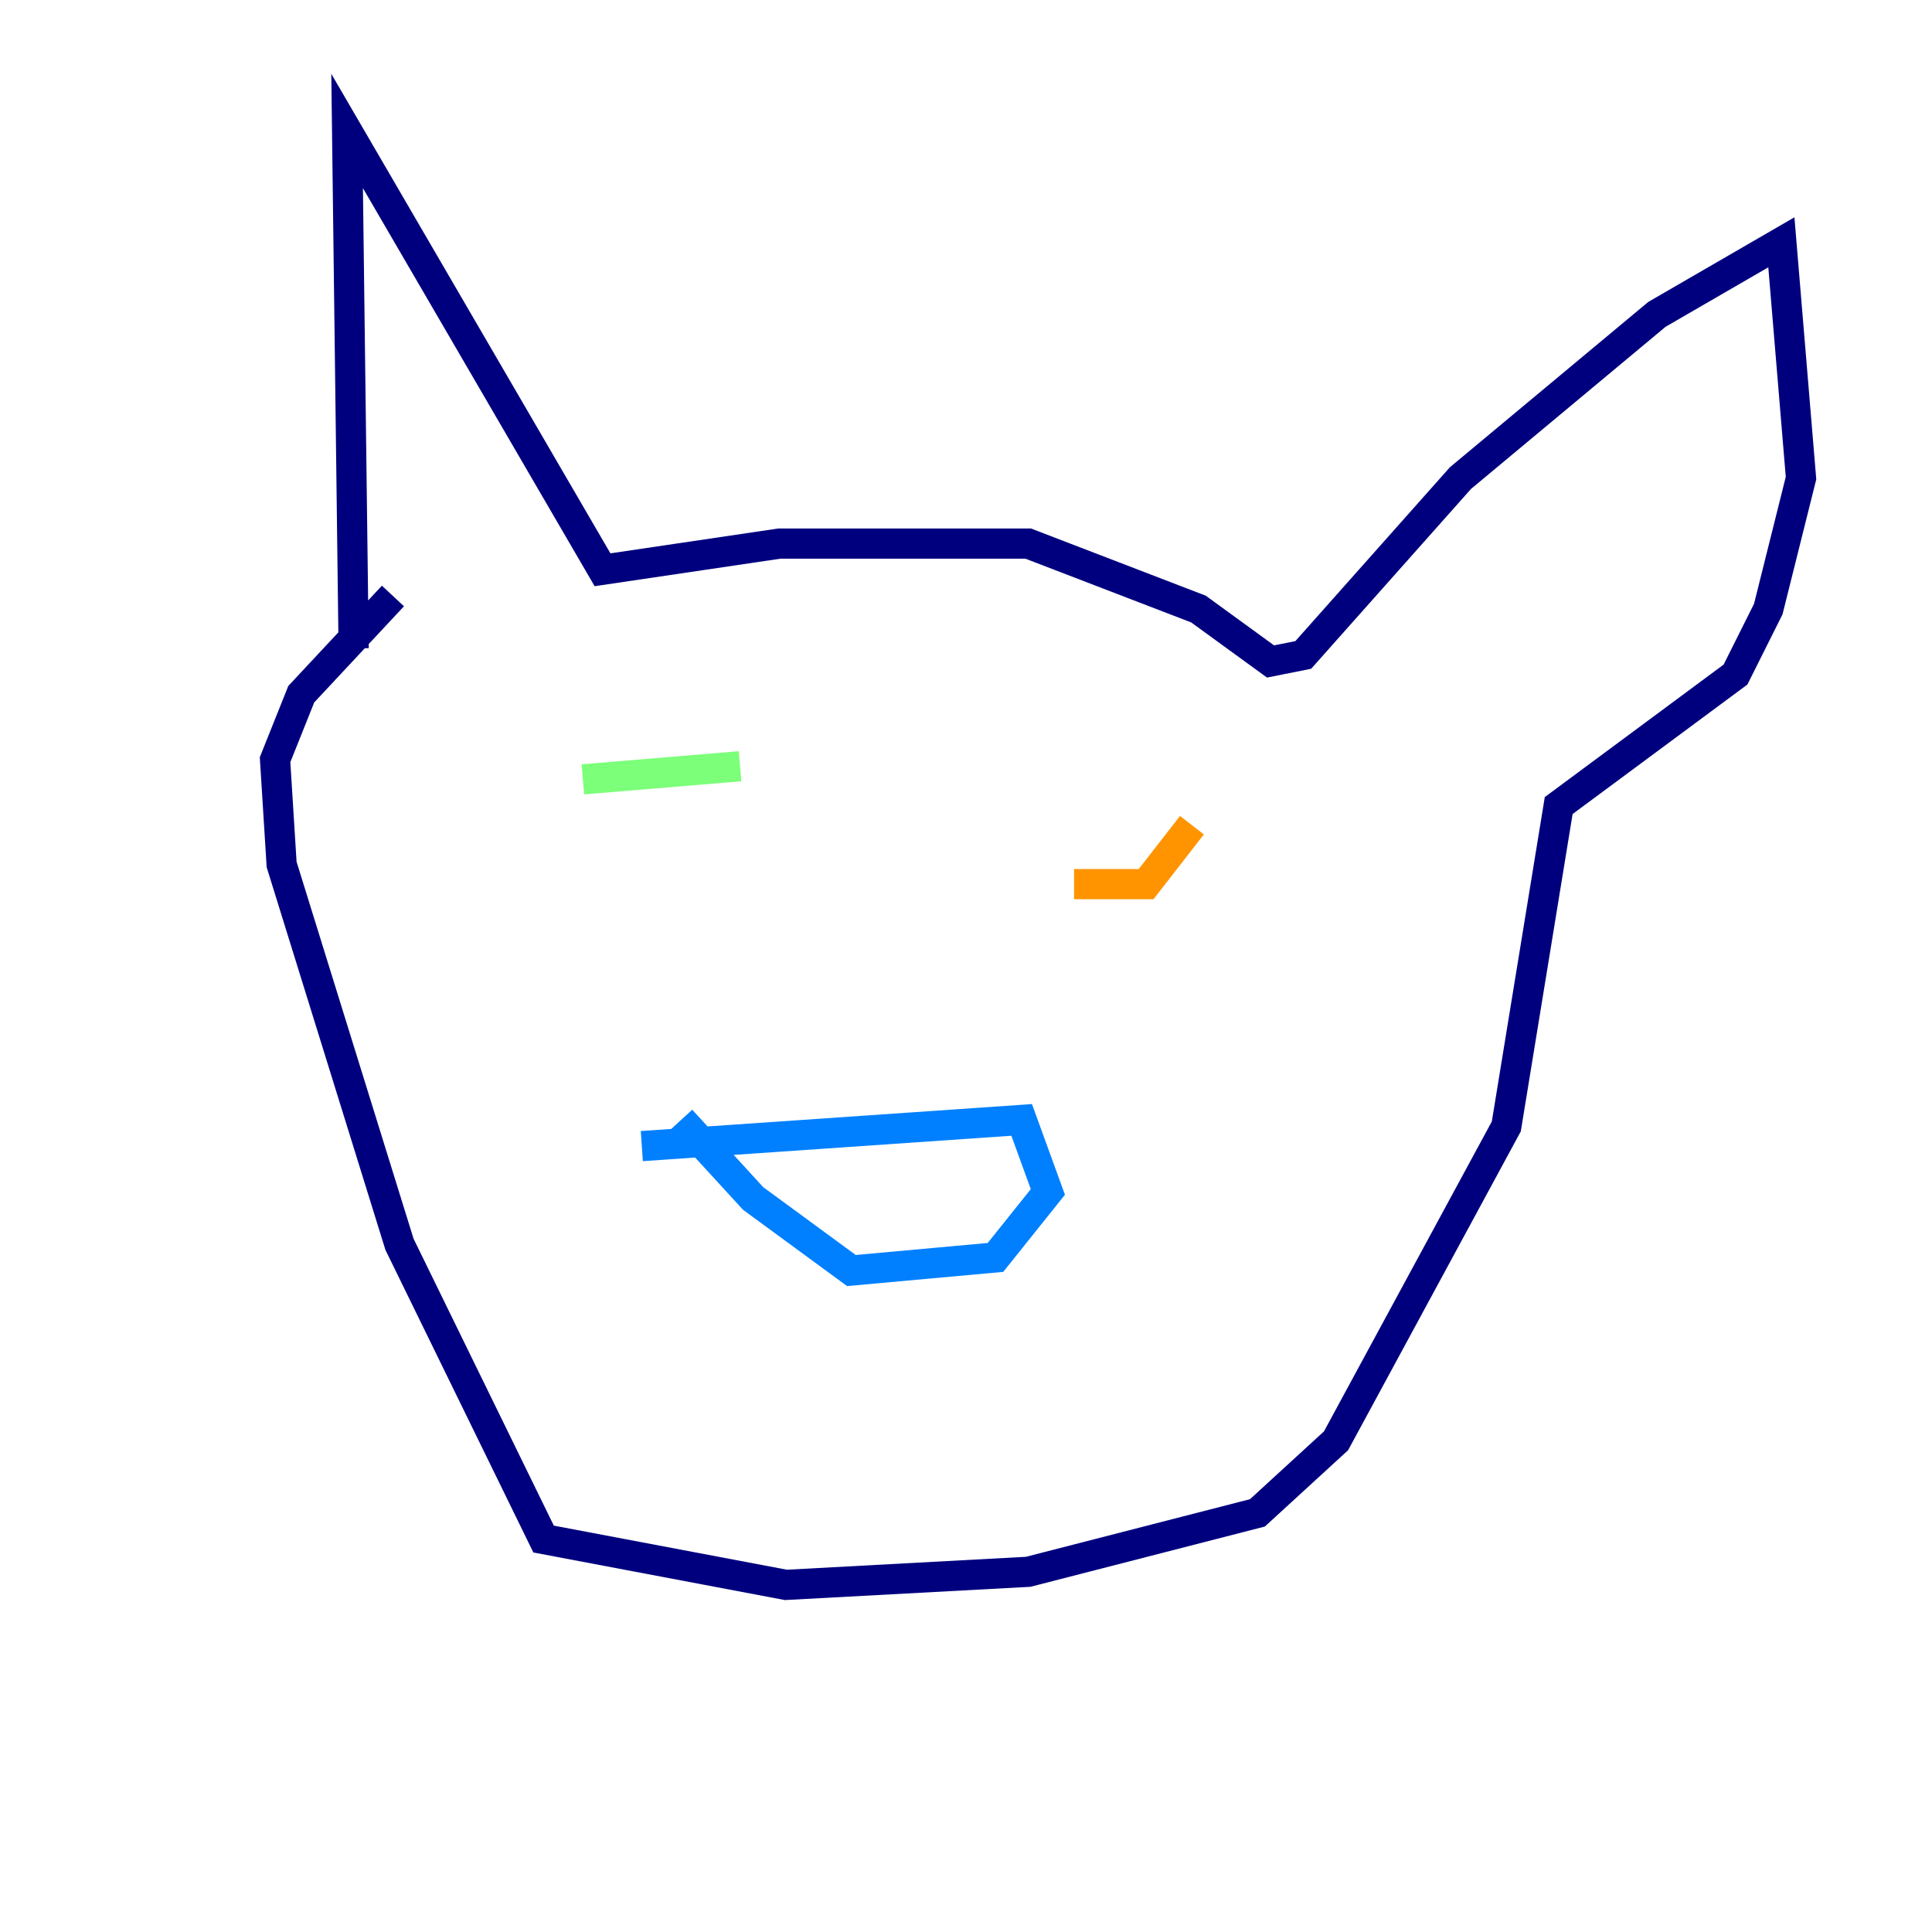 <?xml version="1.0" encoding="utf-8" ?>
<svg baseProfile="tiny" height="128" version="1.2" viewBox="0,0,128,128" width="128" xmlns="http://www.w3.org/2000/svg" xmlns:ev="http://www.w3.org/2001/xml-events" xmlns:xlink="http://www.w3.org/1999/xlink"><defs /><polyline fill="none" points="23.43,42.956 22.997,8.678 39.919,37.749 51.634,36.014 68.122,36.014 79.403,40.352 84.176,43.824 86.346,43.39 96.759,31.675 109.776,20.827 118.02,16.054 119.322,31.675 117.153,40.352 114.983,44.691 103.268,53.37 99.797,74.63 88.515,95.458 83.308,100.231 68.122,104.136 52.068,105.003 36.014,101.966 26.468,82.441 18.658,57.275 18.224,50.332 19.959,45.993 26.034,39.485" stroke="#00007f" stroke-width="2" /><polyline fill="none" points="42.522,75.932 67.688,74.197 69.424,78.969 65.953,83.308 56.407,84.176 49.898,79.403 45.125,74.197" stroke="#0080ff" stroke-width="2" /><polyline fill="none" points="38.617,51.634 49.031,50.766" stroke="#7cff79" stroke-width="2" /><polyline fill="none" points="71.159,58.576 75.932,58.576 78.969,54.671" stroke="#ff9400" stroke-width="2" /><polyline fill="none" points="8.678,45.993 8.678,45.993" stroke="#7f0000" stroke-width="2" /></svg>